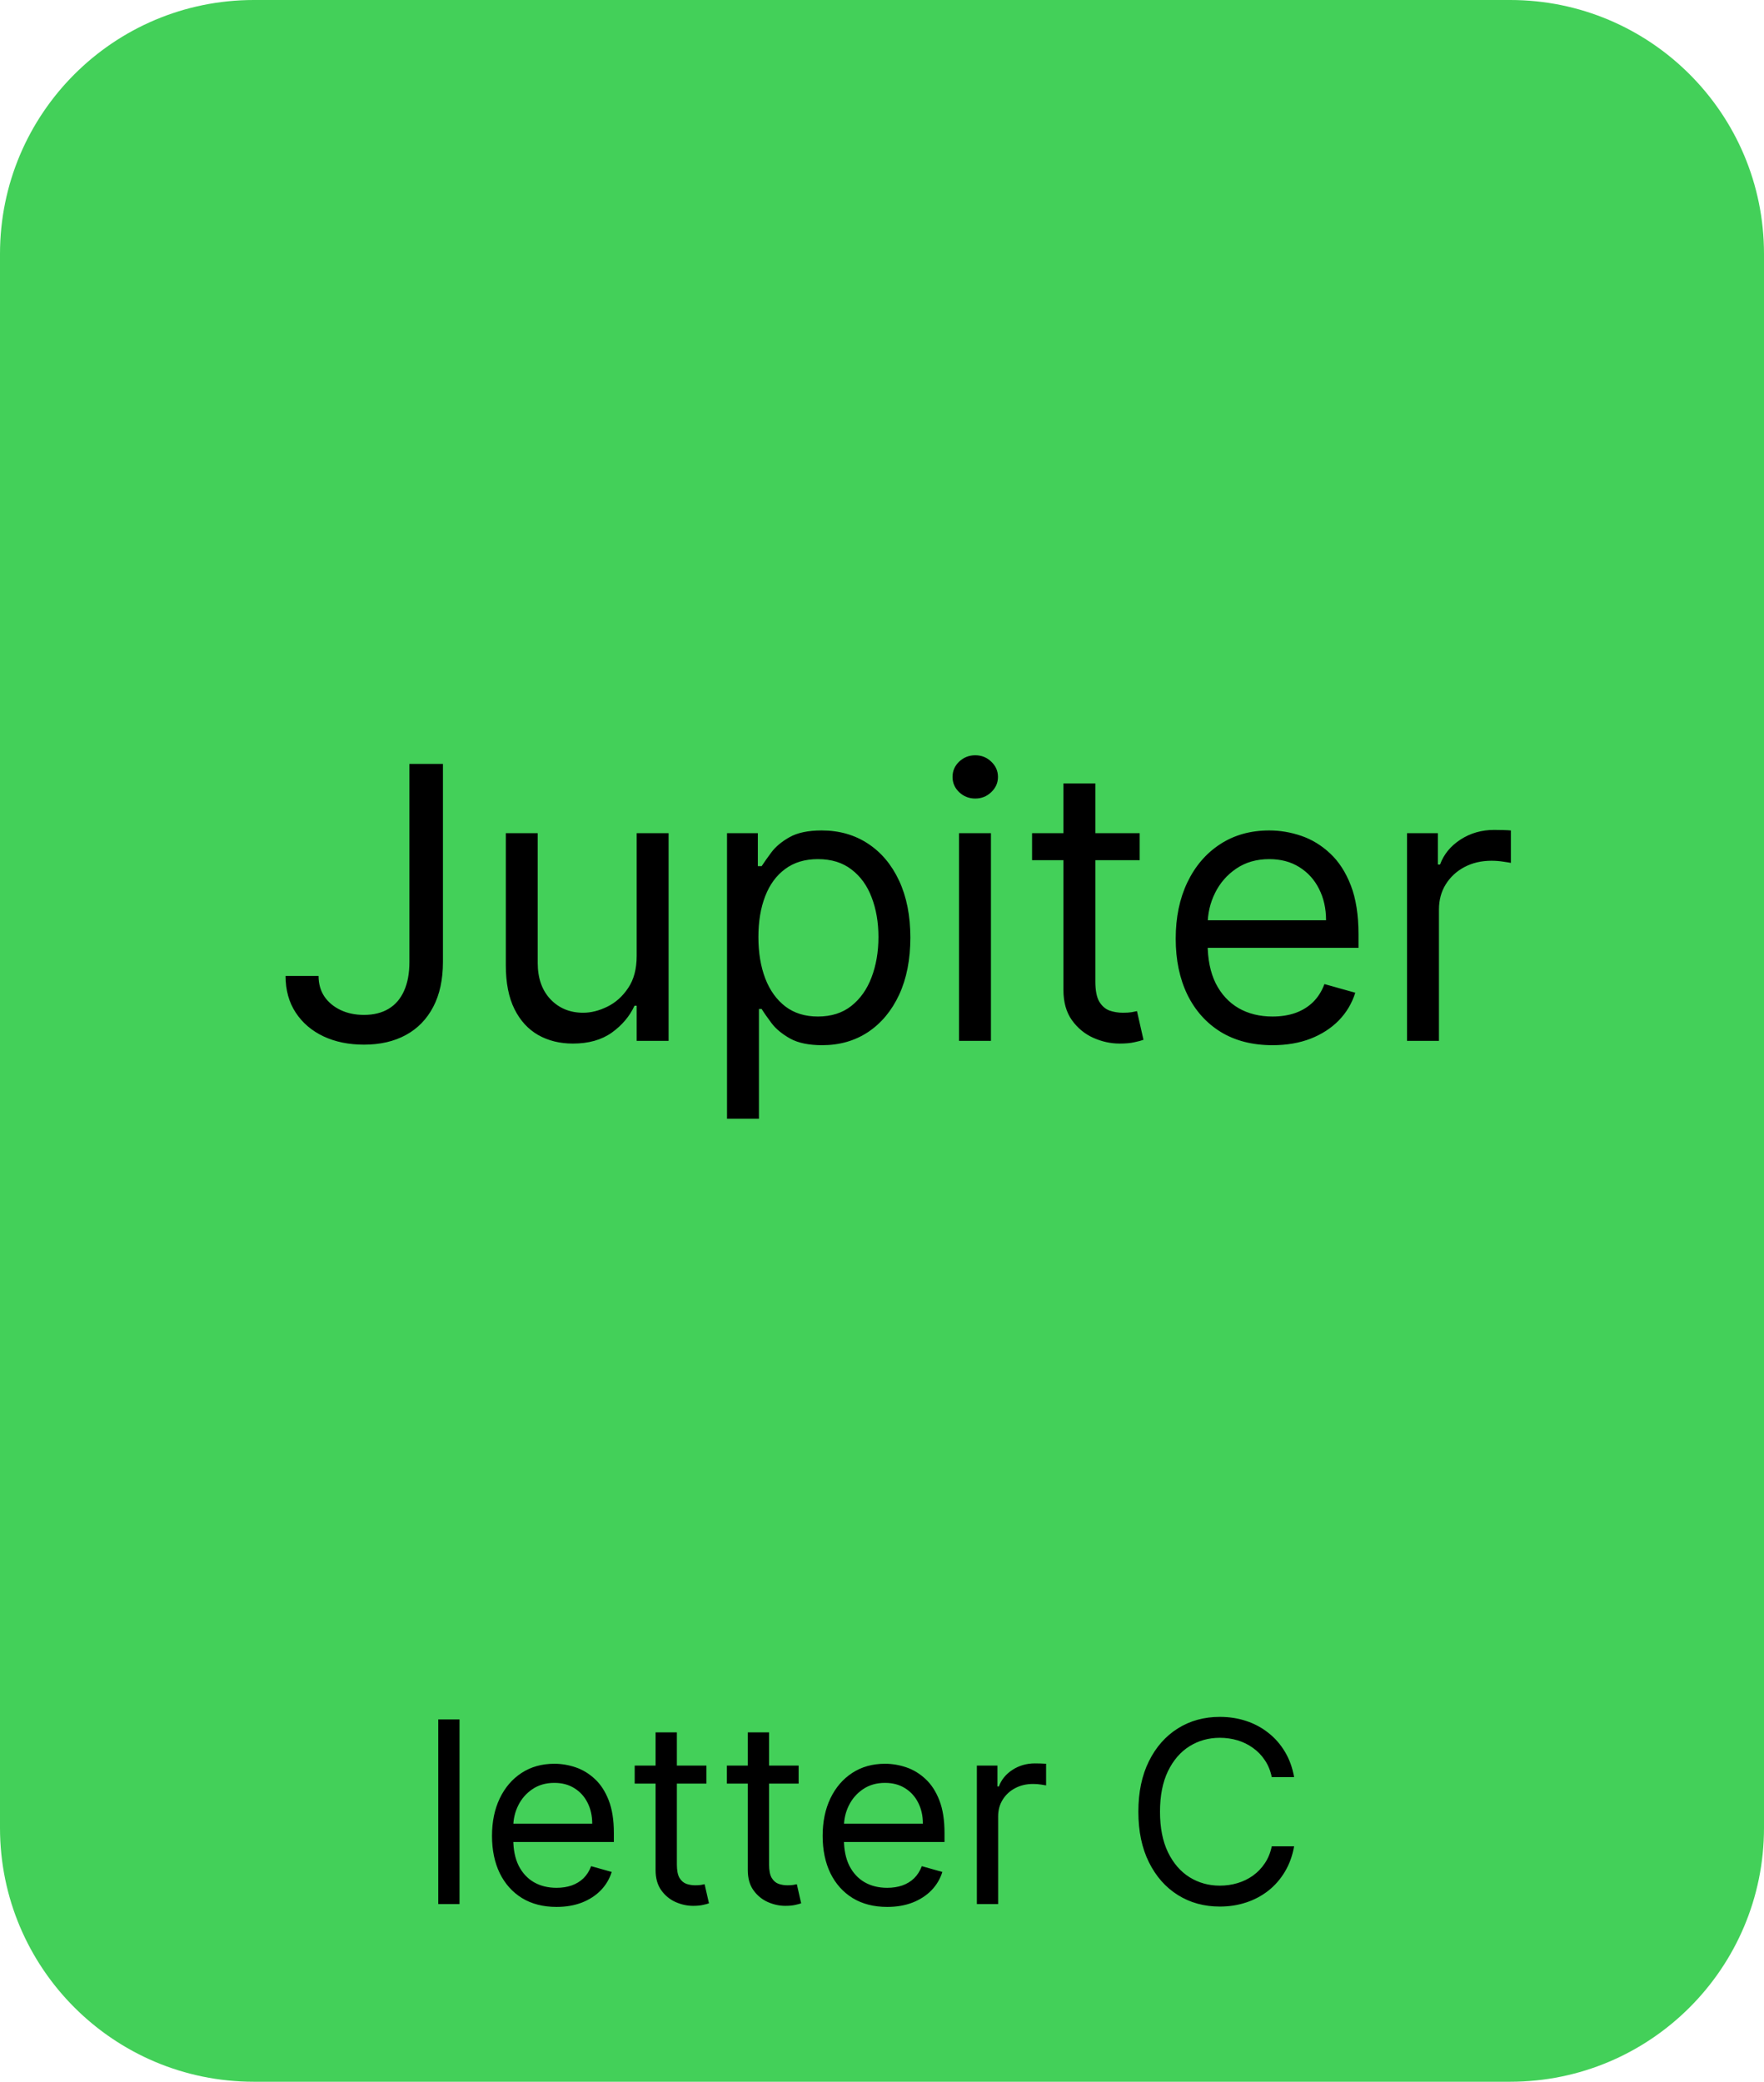 <svg xmlns="http://www.w3.org/2000/svg" fill="none" viewBox="0 0 139 164" height="164" width="139">
<path fill="#43D059" d="M0 20C0 8.954 8.954 0 20 0H119C130.046 0 139 8.954 139 20V144C139 155.046 130.046 164 119 164H20C8.954 164 0 155.046 0 144V20Z"></path>
<path fill="black" d="M36.21 135.455V150H34.534V135.455H36.21ZM43.854 150.227C42.803 150.227 41.896 149.995 41.134 149.531C40.376 149.062 39.791 148.409 39.38 147.571C38.972 146.728 38.769 145.748 38.769 144.631C38.769 143.513 38.972 142.528 39.38 141.676C39.791 140.819 40.364 140.152 41.098 139.673C41.837 139.19 42.699 138.949 43.684 138.949C44.252 138.949 44.813 139.044 45.367 139.233C45.921 139.422 46.425 139.73 46.88 140.156C47.334 140.578 47.696 141.136 47.966 141.832C48.236 142.528 48.371 143.385 48.371 144.403V145.114H39.962V143.665H46.666C46.666 143.049 46.543 142.5 46.297 142.017C46.056 141.534 45.71 141.153 45.26 140.874C44.815 140.594 44.29 140.455 43.684 140.455C43.016 140.455 42.438 140.62 41.951 140.952C41.468 141.278 41.096 141.705 40.836 142.23C40.575 142.756 40.445 143.319 40.445 143.92V144.886C40.445 145.71 40.587 146.409 40.871 146.982C41.16 147.55 41.56 147.983 42.071 148.281C42.583 148.575 43.177 148.722 43.854 148.722C44.294 148.722 44.692 148.66 45.047 148.537C45.407 148.409 45.717 148.22 45.978 147.969C46.238 147.713 46.439 147.396 46.581 147.017L48.201 147.472C48.03 148.021 47.744 148.504 47.341 148.92C46.939 149.332 46.442 149.654 45.85 149.886C45.258 150.114 44.593 150.227 43.854 150.227ZM55.665 139.091V140.511H50.012V139.091H55.665ZM51.659 136.477H53.336V146.875C53.336 147.348 53.404 147.704 53.541 147.94C53.684 148.172 53.864 148.329 54.081 148.409C54.304 148.485 54.538 148.523 54.784 148.523C54.969 148.523 55.121 148.513 55.239 148.494C55.357 148.471 55.452 148.452 55.523 148.438L55.864 149.943C55.75 149.986 55.592 150.028 55.388 150.071C55.184 150.118 54.926 150.142 54.614 150.142C54.141 150.142 53.676 150.04 53.222 149.837C52.772 149.633 52.398 149.323 52.1 148.906C51.806 148.49 51.659 147.964 51.659 147.33V136.477ZM62.931 139.091V140.511H57.277V139.091H62.931ZM58.925 136.477H60.601V146.875C60.601 147.348 60.67 147.704 60.807 147.94C60.949 148.172 61.129 148.329 61.347 148.409C61.569 148.485 61.804 148.523 62.05 148.523C62.235 148.523 62.386 148.513 62.505 148.494C62.623 148.471 62.718 148.452 62.789 148.438L63.13 149.943C63.016 149.986 62.857 150.028 62.654 150.071C62.45 150.118 62.192 150.142 61.88 150.142C61.406 150.142 60.942 150.04 60.488 149.837C60.038 149.633 59.664 149.323 59.365 148.906C59.072 148.49 58.925 147.964 58.925 147.33V136.477ZM69.909 150.227C68.858 150.227 67.951 149.995 67.189 149.531C66.431 149.062 65.846 148.409 65.434 147.571C65.027 146.728 64.823 145.748 64.823 144.631C64.823 143.513 65.027 142.528 65.434 141.676C65.846 140.819 66.419 140.152 67.153 139.673C67.892 139.19 68.753 138.949 69.738 138.949C70.306 138.949 70.868 139.044 71.421 139.233C71.975 139.422 72.48 139.73 72.934 140.156C73.389 140.578 73.751 141.136 74.021 141.832C74.291 142.528 74.426 143.385 74.426 144.403V145.114H66.017V143.665H72.721C72.721 143.049 72.598 142.5 72.352 142.017C72.11 141.534 71.765 141.153 71.315 140.874C70.87 140.594 70.344 140.455 69.738 140.455C69.071 140.455 68.493 140.62 68.005 140.952C67.522 141.278 67.151 141.705 66.89 142.23C66.63 142.756 66.5 143.319 66.5 143.92V144.886C66.5 145.71 66.642 146.409 66.926 146.982C67.215 147.55 67.615 147.983 68.126 148.281C68.637 148.575 69.232 148.722 69.909 148.722C70.349 148.722 70.747 148.66 71.102 148.537C71.462 148.409 71.772 148.22 72.032 147.969C72.293 147.713 72.494 147.396 72.636 147.017L74.255 147.472C74.085 148.021 73.798 148.504 73.396 148.92C72.993 149.332 72.496 149.654 71.904 149.886C71.313 150.114 70.647 150.227 69.909 150.227ZM76.975 150V139.091H78.595V140.739H78.709C78.907 140.199 79.267 139.761 79.788 139.425C80.309 139.089 80.896 138.92 81.549 138.92C81.672 138.92 81.826 138.923 82.011 138.928C82.196 138.932 82.335 138.939 82.43 138.949V140.653C82.373 140.639 82.243 140.618 82.039 140.589C81.841 140.556 81.63 140.54 81.407 140.54C80.877 140.54 80.403 140.651 79.987 140.874C79.575 141.091 79.248 141.394 79.007 141.783C78.77 142.166 78.652 142.604 78.652 143.097V150H76.975ZM101.974 140H100.212C100.108 139.493 99.926 139.048 99.665 138.665C99.41 138.281 99.097 137.959 98.728 137.699C98.363 137.434 97.959 137.235 97.513 137.102C97.068 136.97 96.604 136.903 96.121 136.903C95.241 136.903 94.443 137.126 93.728 137.571C93.018 138.016 92.452 138.672 92.031 139.538C91.614 140.405 91.406 141.468 91.406 142.727C91.406 143.987 91.614 145.05 92.031 145.916C92.452 146.783 93.018 147.438 93.728 147.884C94.443 148.329 95.241 148.551 96.121 148.551C96.604 148.551 97.068 148.485 97.513 148.352C97.959 148.22 98.363 148.023 98.728 147.763C99.097 147.498 99.41 147.173 99.665 146.79C99.926 146.402 100.108 145.956 100.212 145.455H101.974C101.841 146.198 101.6 146.863 101.249 147.45C100.899 148.037 100.463 148.537 99.942 148.949C99.422 149.356 98.837 149.666 98.188 149.879C97.544 150.092 96.855 150.199 96.121 150.199C94.881 150.199 93.778 149.896 92.812 149.29C91.846 148.684 91.086 147.822 90.532 146.705C89.978 145.587 89.701 144.261 89.701 142.727C89.701 141.193 89.978 139.867 90.532 138.75C91.086 137.633 91.846 136.771 92.812 136.165C93.778 135.559 94.881 135.256 96.121 135.256C96.855 135.256 97.544 135.362 98.188 135.575C98.837 135.788 99.422 136.101 99.942 136.513C100.463 136.92 100.899 137.417 101.249 138.004C101.6 138.587 101.841 139.252 101.974 140Z"></path>
<path fill="black" d="M32.261 60.182H34.903V75.778C34.903 77.171 34.647 78.353 34.136 79.326C33.625 80.299 32.904 81.038 31.973 81.542C31.043 82.046 29.946 82.298 28.681 82.298C27.488 82.298 26.426 82.082 25.496 81.648C24.566 81.208 23.834 80.583 23.301 79.773C22.769 78.964 22.502 78.001 22.502 76.886H25.102C25.102 77.504 25.255 78.044 25.56 78.506C25.872 78.96 26.299 79.315 26.838 79.571C27.378 79.827 27.992 79.954 28.681 79.954C29.441 79.954 30.088 79.795 30.62 79.475C31.153 79.156 31.558 78.687 31.835 78.069C32.119 77.444 32.261 76.68 32.261 75.778V60.182ZM50.169 75.31V65.636H52.684V82H50.169V79.23H49.999C49.615 80.061 49.019 80.768 48.209 81.35C47.399 81.925 46.377 82.213 45.141 82.213C44.118 82.213 43.209 81.989 42.414 81.542C41.618 81.087 40.993 80.406 40.539 79.496C40.084 78.58 39.857 77.426 39.857 76.034V65.636H42.371V75.864C42.371 77.057 42.705 78.008 43.372 78.719C44.047 79.429 44.907 79.784 45.951 79.784C46.576 79.784 47.211 79.624 47.858 79.305C48.511 78.985 49.058 78.495 49.498 77.835C49.946 77.174 50.169 76.332 50.169 75.31ZM57.288 88.136V65.636H59.717V68.236H60.016C60.2 67.952 60.456 67.59 60.783 67.149C61.117 66.702 61.592 66.304 62.21 65.956C62.835 65.601 63.681 65.423 64.746 65.423C66.124 65.423 67.338 65.768 68.389 66.457C69.44 67.146 70.261 68.122 70.85 69.386C71.44 70.651 71.734 72.142 71.734 73.861C71.734 75.594 71.44 77.096 70.85 78.367C70.261 79.631 69.444 80.612 68.4 81.308C67.356 81.996 66.152 82.341 64.788 82.341C63.737 82.341 62.896 82.167 62.264 81.819C61.632 81.464 61.145 81.062 60.804 80.615C60.463 80.16 60.2 79.784 60.016 79.486H59.803V88.136H57.288ZM59.76 73.818C59.76 75.054 59.941 76.144 60.303 77.089C60.666 78.026 61.195 78.761 61.891 79.294C62.587 79.82 63.439 80.082 64.448 80.082C65.499 80.082 66.376 79.805 67.079 79.251C67.789 78.69 68.322 77.938 68.677 76.993C69.039 76.041 69.22 74.983 69.22 73.818C69.22 72.668 69.043 71.631 68.688 70.707C68.34 69.777 67.811 69.042 67.1 68.502C66.397 67.955 65.513 67.682 64.448 67.682C63.425 67.682 62.565 67.941 61.869 68.46C61.173 68.971 60.648 69.688 60.293 70.612C59.938 71.528 59.76 72.597 59.76 73.818ZM75.57 82V65.636H78.084V82H75.57ZM76.848 62.909C76.358 62.909 75.936 62.742 75.58 62.408C75.232 62.075 75.058 61.673 75.058 61.205C75.058 60.736 75.232 60.334 75.58 60.001C75.936 59.667 76.358 59.5 76.848 59.5C77.338 59.5 77.757 59.667 78.105 60.001C78.46 60.334 78.638 60.736 78.638 61.205C78.638 61.673 78.46 62.075 78.105 62.408C77.757 62.742 77.338 62.909 76.848 62.909ZM89.805 65.636V67.767H81.325V65.636H89.805ZM83.797 61.716H86.311V77.312C86.311 78.023 86.414 78.555 86.62 78.91C86.833 79.258 87.103 79.493 87.43 79.614C87.763 79.727 88.115 79.784 88.484 79.784C88.761 79.784 88.989 79.77 89.166 79.742C89.344 79.706 89.486 79.678 89.592 79.656L90.104 81.915C89.933 81.979 89.695 82.043 89.39 82.106C89.084 82.178 88.697 82.213 88.229 82.213C87.518 82.213 86.822 82.06 86.141 81.755C85.466 81.45 84.905 80.984 84.457 80.359C84.017 79.734 83.797 78.946 83.797 77.994V61.716ZM100.272 82.341C98.696 82.341 97.335 81.993 96.192 81.297C95.056 80.594 94.178 79.614 93.561 78.356C92.95 77.092 92.644 75.622 92.644 73.946C92.644 72.27 92.95 70.793 93.561 69.514C94.178 68.229 95.038 67.227 96.139 66.51C97.247 65.785 98.539 65.423 100.017 65.423C100.869 65.423 101.71 65.565 102.541 65.849C103.372 66.133 104.129 66.595 104.811 67.234C105.492 67.867 106.036 68.704 106.441 69.749C106.845 70.793 107.048 72.078 107.048 73.605V74.671H94.434V72.497H104.491C104.491 71.574 104.306 70.75 103.937 70.026C103.575 69.301 103.056 68.729 102.382 68.31C101.714 67.891 100.926 67.682 100.017 67.682C99.015 67.682 98.149 67.93 97.417 68.428C96.693 68.918 96.135 69.557 95.745 70.345C95.354 71.133 95.159 71.979 95.159 72.881V74.329C95.159 75.565 95.372 76.613 95.798 77.472C96.231 78.325 96.831 78.974 97.598 79.422C98.365 79.862 99.257 80.082 100.272 80.082C100.933 80.082 101.529 79.99 102.062 79.805C102.602 79.614 103.067 79.329 103.458 78.953C103.848 78.57 104.15 78.094 104.363 77.526L106.792 78.207C106.536 79.031 106.107 79.756 105.503 80.381C104.899 80.999 104.154 81.481 103.266 81.829C102.378 82.171 101.38 82.341 100.272 82.341ZM110.872 82V65.636H113.301V68.108H113.472C113.77 67.298 114.31 66.641 115.091 66.137C115.872 65.633 116.753 65.381 117.733 65.381C117.918 65.381 118.149 65.384 118.426 65.391C118.703 65.398 118.912 65.409 119.054 65.423V67.98C118.969 67.959 118.774 67.927 118.468 67.884C118.17 67.835 117.854 67.81 117.52 67.81C116.725 67.81 116.014 67.977 115.389 68.31C114.772 68.637 114.282 69.092 113.919 69.674C113.564 70.249 113.387 70.906 113.387 71.645V82H110.872Z"></path>
</svg>
